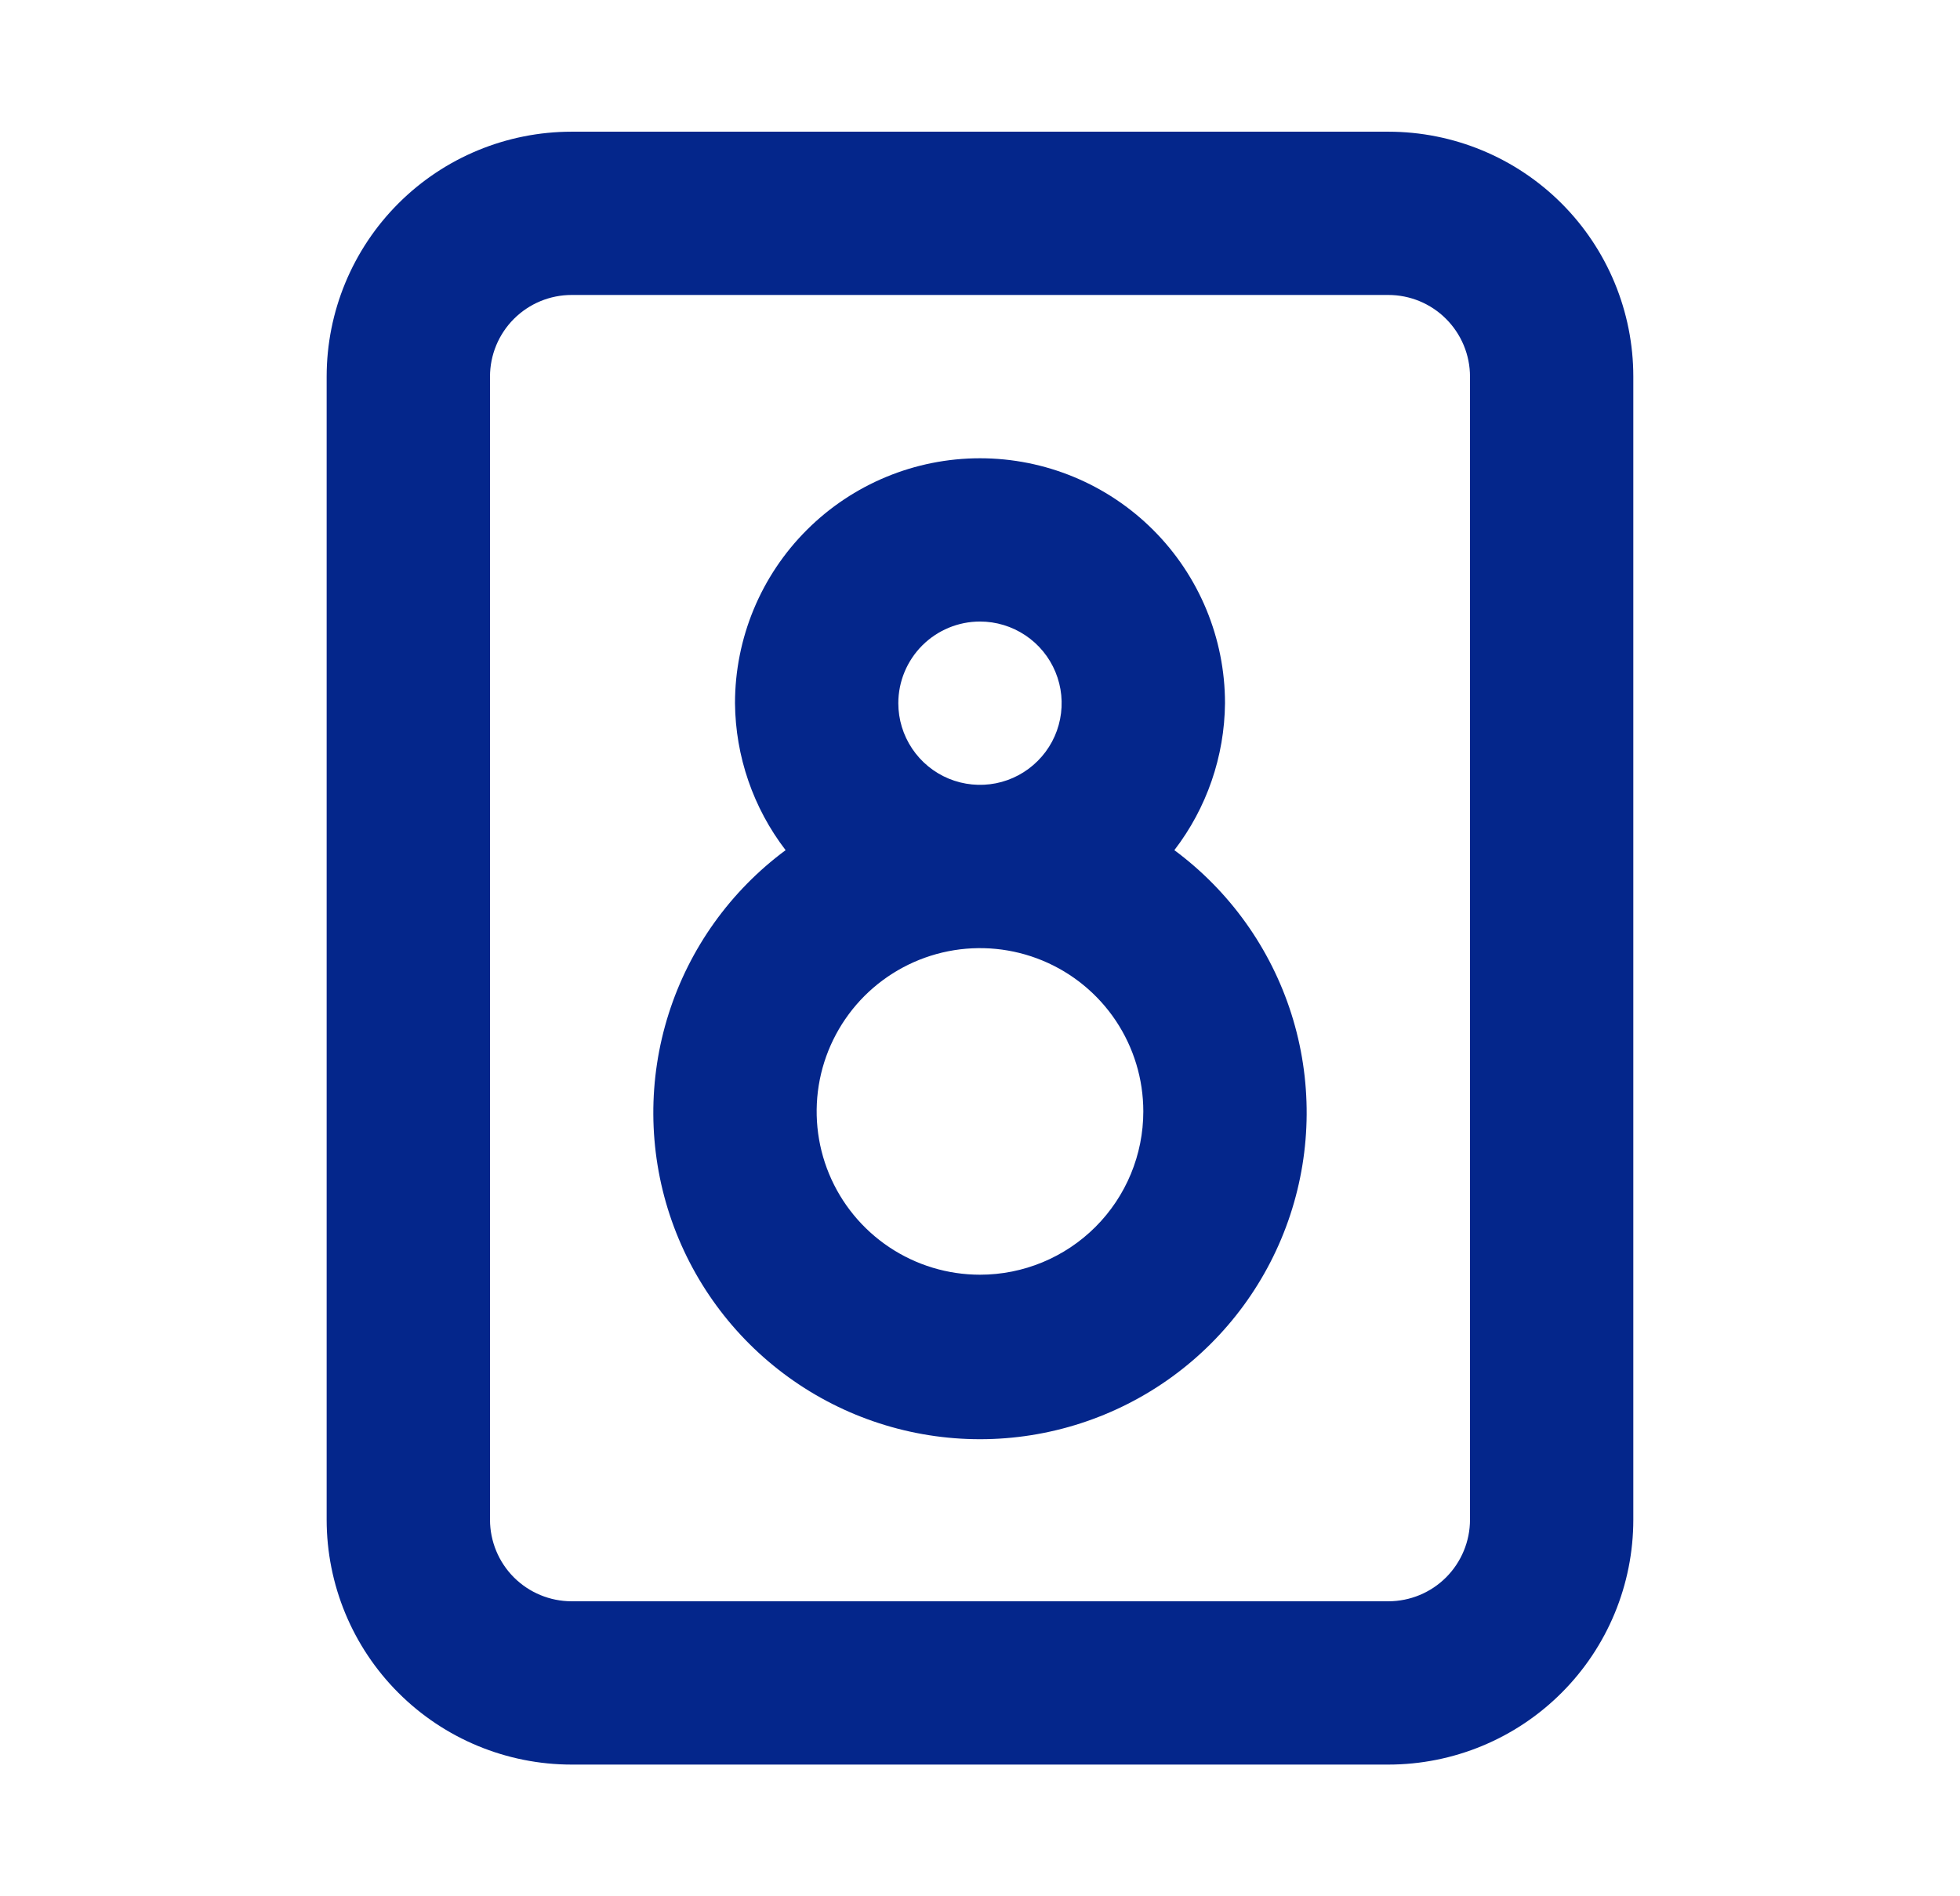<svg width="62" height="60" viewBox="0 0 62 60" fill="none" xmlns="http://www.w3.org/2000/svg">
<path d="M43.916 4.167H18.083C16.028 4.167 14.056 4.983 12.603 6.436C11.149 7.89 10.333 9.861 10.333 11.916V48.083C10.333 50.139 11.149 52.11 12.603 53.563C14.056 55.017 16.028 55.833 18.083 55.833H43.916C45.972 55.833 47.943 55.017 49.396 53.563C50.85 52.11 51.666 50.139 51.666 48.083V11.916C51.666 9.861 50.85 7.89 49.396 6.436C47.943 4.983 45.972 4.167 43.916 4.167ZM46.5 48.083C46.5 48.768 46.227 49.425 45.743 49.91C45.259 50.394 44.602 50.666 43.916 50.666H18.083C17.398 50.666 16.741 50.394 16.256 49.91C15.772 49.425 15.5 48.768 15.5 48.083V11.916C15.5 11.231 15.772 10.574 16.256 10.09C16.741 9.605 17.398 9.333 18.083 9.333H43.916C44.602 9.333 45.259 9.605 45.743 10.09C46.227 10.574 46.5 11.231 46.5 11.916V48.083ZM37.148 26.9C38.173 25.565 38.735 23.933 38.75 22.25C38.75 20.194 37.933 18.223 36.48 16.77C35.026 15.316 33.055 14.5 31 14.5C28.944 14.5 26.973 15.316 25.52 16.77C24.066 18.223 23.25 20.194 23.25 22.25C23.265 23.933 23.827 25.565 24.851 26.9C23.104 28.194 21.809 30.006 21.151 32.078C20.493 34.15 20.505 36.377 21.186 38.442C21.868 40.507 23.183 42.304 24.945 43.578C26.706 44.852 28.825 45.538 31 45.538C33.174 45.538 35.293 44.852 37.055 43.578C38.817 42.304 40.132 40.507 40.813 38.442C41.494 36.377 41.507 34.15 40.849 32.078C40.191 30.006 38.895 28.194 37.148 26.9ZM31 19.666C31.511 19.666 32.01 19.818 32.435 20.102C32.86 20.386 33.191 20.789 33.386 21.261C33.582 21.733 33.633 22.253 33.533 22.754C33.434 23.255 33.188 23.715 32.826 24.076C32.465 24.438 32.005 24.684 31.504 24.784C31.003 24.883 30.483 24.832 30.011 24.637C29.539 24.441 29.136 24.11 28.852 23.685C28.568 23.26 28.416 22.761 28.416 22.25C28.416 21.565 28.689 20.908 29.173 20.423C29.657 19.939 30.314 19.666 31 19.666ZM31 40.333C29.978 40.333 28.979 40.03 28.129 39.462C27.28 38.895 26.617 38.088 26.226 37.144C25.835 36.2 25.733 35.161 25.932 34.158C26.132 33.156 26.624 32.236 27.346 31.513C28.069 30.791 28.989 30.299 29.992 30.099C30.994 29.9 32.033 30.002 32.977 30.393C33.921 30.784 34.728 31.446 35.296 32.296C35.863 33.146 36.166 34.145 36.166 35.166C36.166 36.537 35.622 37.851 34.653 38.82C33.684 39.789 32.37 40.333 31 40.333Z" fill="#04268B"/>
</svg>

